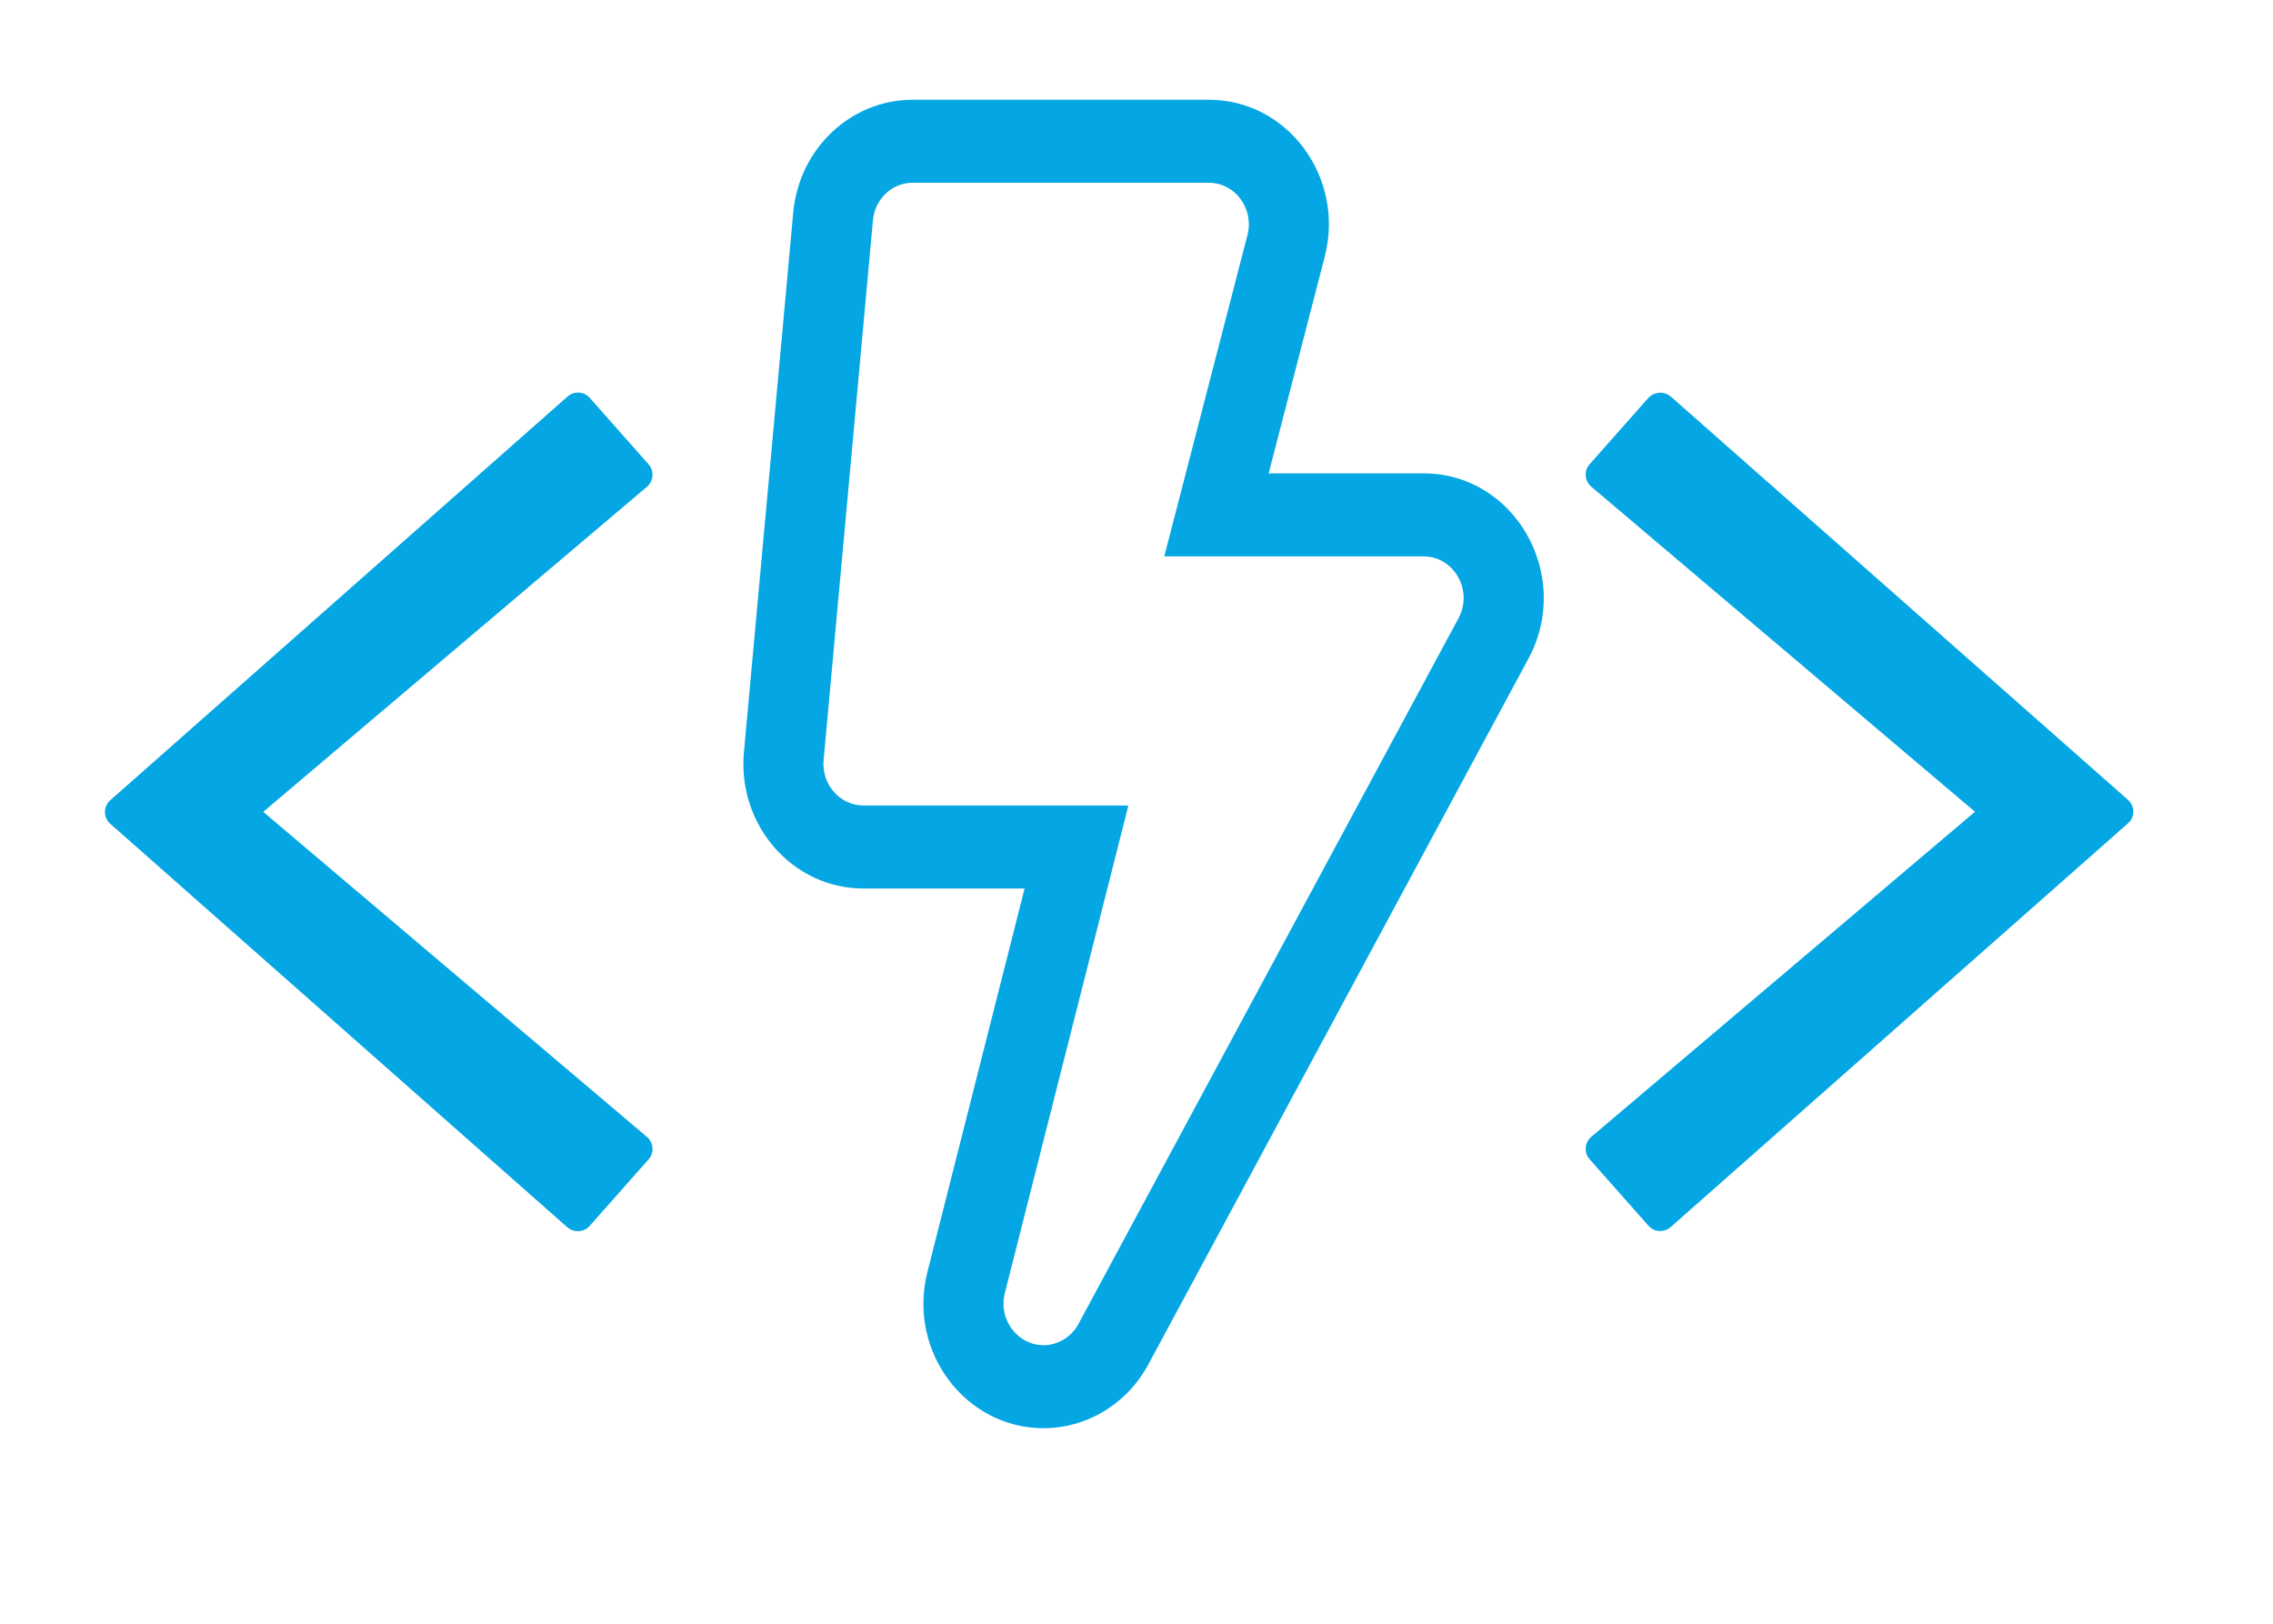 <?xml version="1.0" encoding="utf-8"?>
<!-- Generator: Adobe Illustrator 16.0.0, SVG Export Plug-In . SVG Version: 6.00 Build 0)  -->
<!DOCTYPE svg PUBLIC "-//W3C//DTD SVG 1.1//EN" "http://www.w3.org/Graphics/SVG/1.1/DTD/svg11.dtd">
<svg version="1.1" id="Layer_1" xmlns="http://www.w3.org/2000/svg" xmlns:xlink="http://www.w3.org/1999/xlink" x="0px" y="0px"
	 viewBox="0 0 700 500" enable-background="new 0 0 700 500" xml:space="preserve">
<path fill="#04a7e3" d="M181.654,377.434l18.066-20.41c1.855-2.051,1.562-5.176-0.488-6.934L81.068,249.993l118.164-100.098
	c2.051-1.758,2.344-4.883,0.488-6.934l-18.066-20.41c-1.758-2.051-4.883-2.246-6.934-0.391L33.998,246.379
	c-2.246,1.954-2.246,5.372,0,7.324L174.72,377.922C176.771,379.68,179.896,379.484,181.654,377.434L181.654,377.434z
	 M514.569,377.795l140.723-124.219c2.246-1.951,2.246-5.37,0-7.323L514.569,122.132c-2.051-1.758-5.078-1.562-6.934,0.391
	l-18.066,20.41c-1.855,2.051-1.562,5.176,0.488,6.934l118.164,100.098L490.058,350.061c-2.051,1.758-2.344,4.883-0.488,6.934
	l18.066,20.41C509.394,379.455,512.519,379.65,514.569,377.795z M372.267,56.276c8.101,0,14.005,7.983,11.904,16.099l-25.618,98.956
	h79.865c9.38,0,15.333,10.531,10.758,19.023L332.13,407.671c-2.183,4.045-6.303,6.551-10.772,6.553
	c-7.815,0-14.01-7.742-11.907-16.039l38.054-150.151h-81.594c-7.248,0-12.956-6.488-12.27-13.991l15.188-166.189
	c0.577-6.575,5.904-11.602,12.27-11.577H372.267 M372.267,30.709h-91.167c-19.07,0-35.011,15.041-36.811,34.731l-15.188,166.19
	c-2.058,22.51,15.03,41.972,36.811,41.972h49.626L285.61,391.684c-6.198,24.456,11.718,48.107,35.748,48.107
	c13.052,0,25.582-7.195,32.291-19.649l117.048-217.318c13.755-25.531-4.077-57.06-32.278-57.06h-47.723l17.282-66.757
	C414.271,54.7,396.614,30.709,372.267,30.709z"/>
<line fill="none" x1="88.386" y1="125.035" x2="87.947" y2="124.597"/>
</svg>
